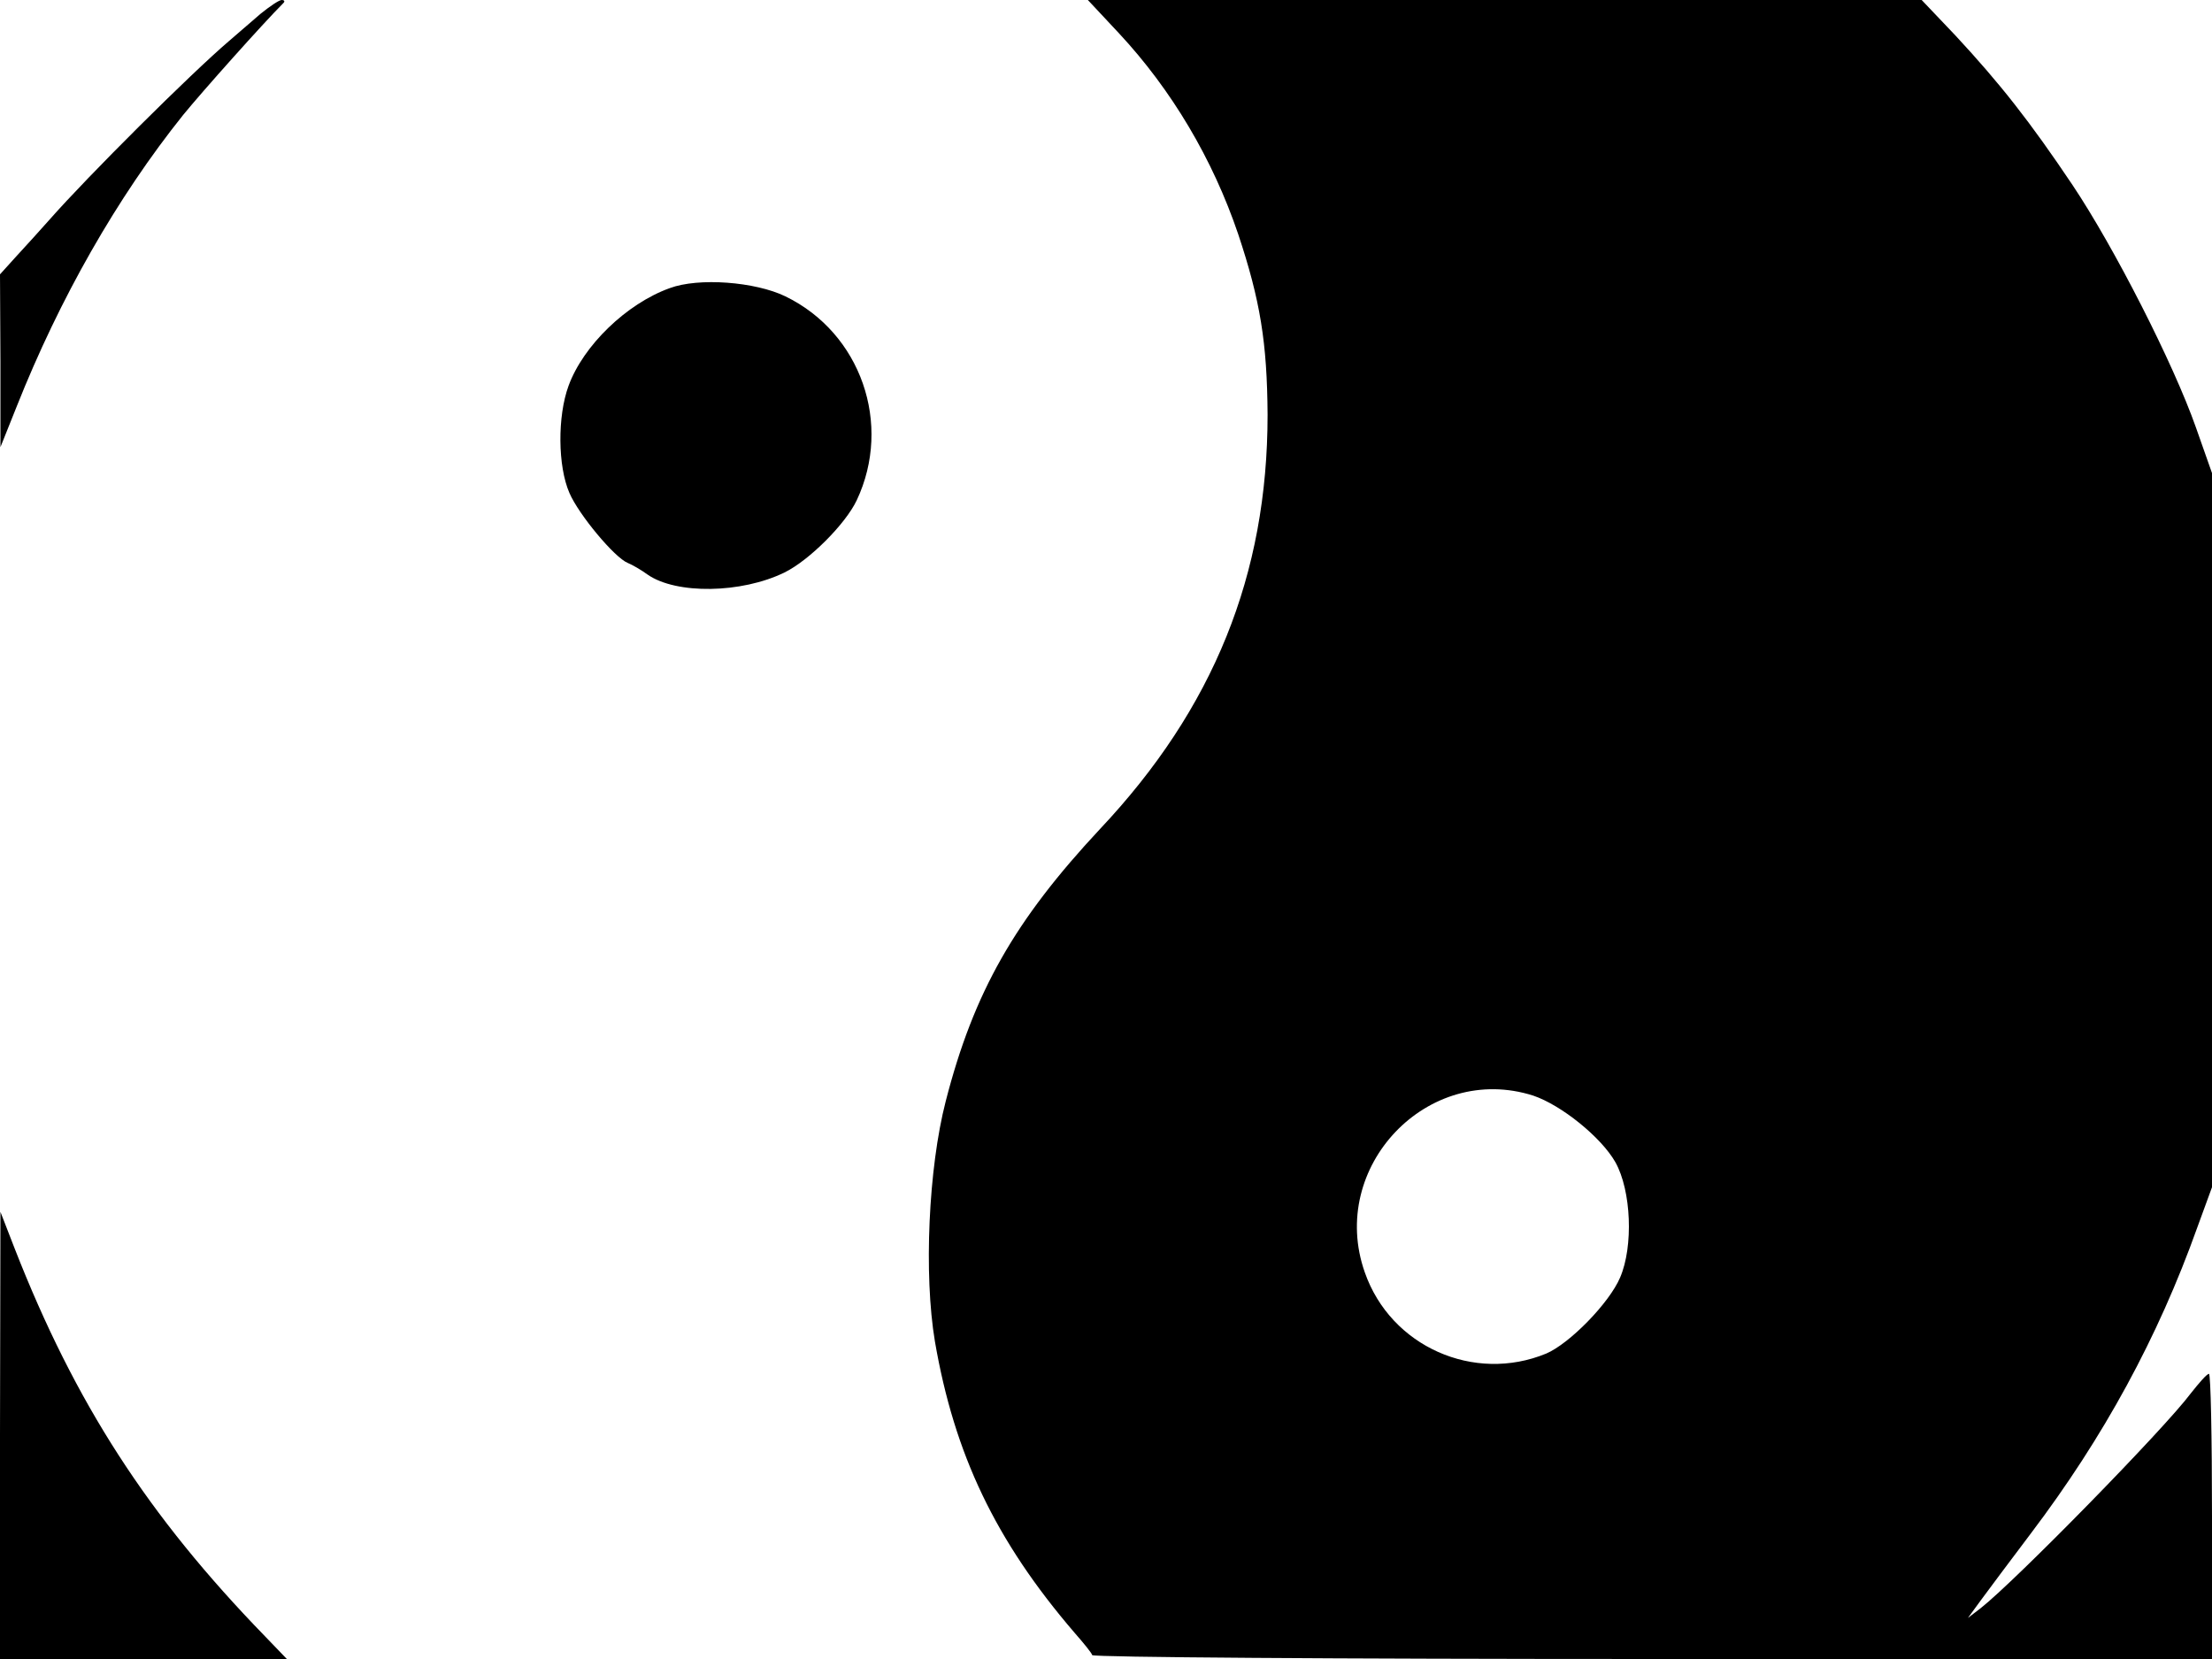 <svg xmlns="http://www.w3.org/2000/svg" width="682.667" height="512" version="1.0" viewBox="0 0 512 384"><path d="M60.3 3.2C58.2 5 55 7.8 53 9.5c-8.9 7.6-32.7 31.3-41.5 41.3-2.1 2.4-5.6 6.2-7.7 8.5L0 63.5l.1 20v20L3.9 94c9.9-24.9 23.2-48.3 38.5-67.4C46.8 21.2 60.9 5.4 65.6.7c.4-.4.2-.7-.4-.7s-2.8 1.5-4.9 3.2M259 7.7c12.2 13.1 21.7 29.1 27.6 46.5 5.1 15.3 6.7 25.1 6.8 41.8 0 37-12.5 68-38.8 95.9-19.7 21.1-29.2 37.7-35.7 63-4 15.5-5.1 40.1-2.5 55.6 4.5 26.1 14 46.1 32.3 67.4 2.1 2.4 4 4.7 4.1 5.2.2.5 55.9.9 129.8.9H512v-33c0-18.2-.3-33-.7-33-.5 0-2.3 2.1-4.2 4.5-6.1 8.2-40.6 43.4-48.6 49.7l-3 2.3 3-4.1c1.7-2.3 6.9-9.3 11.6-15.5 16.8-22.2 29.4-45.3 38.5-70.8l3.4-9.3V109.5L508.3 99c-5.2-14.8-18.9-41.7-28.6-56.2-9.8-14.6-16.7-23.4-27.1-34.6L444.8 0h-193zm95.9 245.9c6.5 2.2 15.7 9.6 19 15.4 3.7 6.6 4.2 19.5 1.1 26.7-2.5 5.9-11.7 15.3-17.1 17.6-16.7 6.9-36-1.6-42-18.8-8.6-24.4 14.6-48.7 39-40.9M155 66.7c-10 3.6-20 13.3-23.4 22.6-2.6 7.1-2.5 18.6.2 24.8 2.2 5.1 10.5 15 13.5 16.2 1 .4 3.1 1.6 4.6 2.7 6.6 4.6 21.7 4.4 31.7-.5 5.7-2.8 14.1-11.2 16.7-16.7 8.3-17.6 1-38.7-16.5-47.2-7-3.4-20.1-4.4-26.8-1.9M0 332.2V384h66.4l-5.1-5.3c-27-27.8-43.9-53.9-57.9-89.7l-3.3-8.5z"/></svg>
